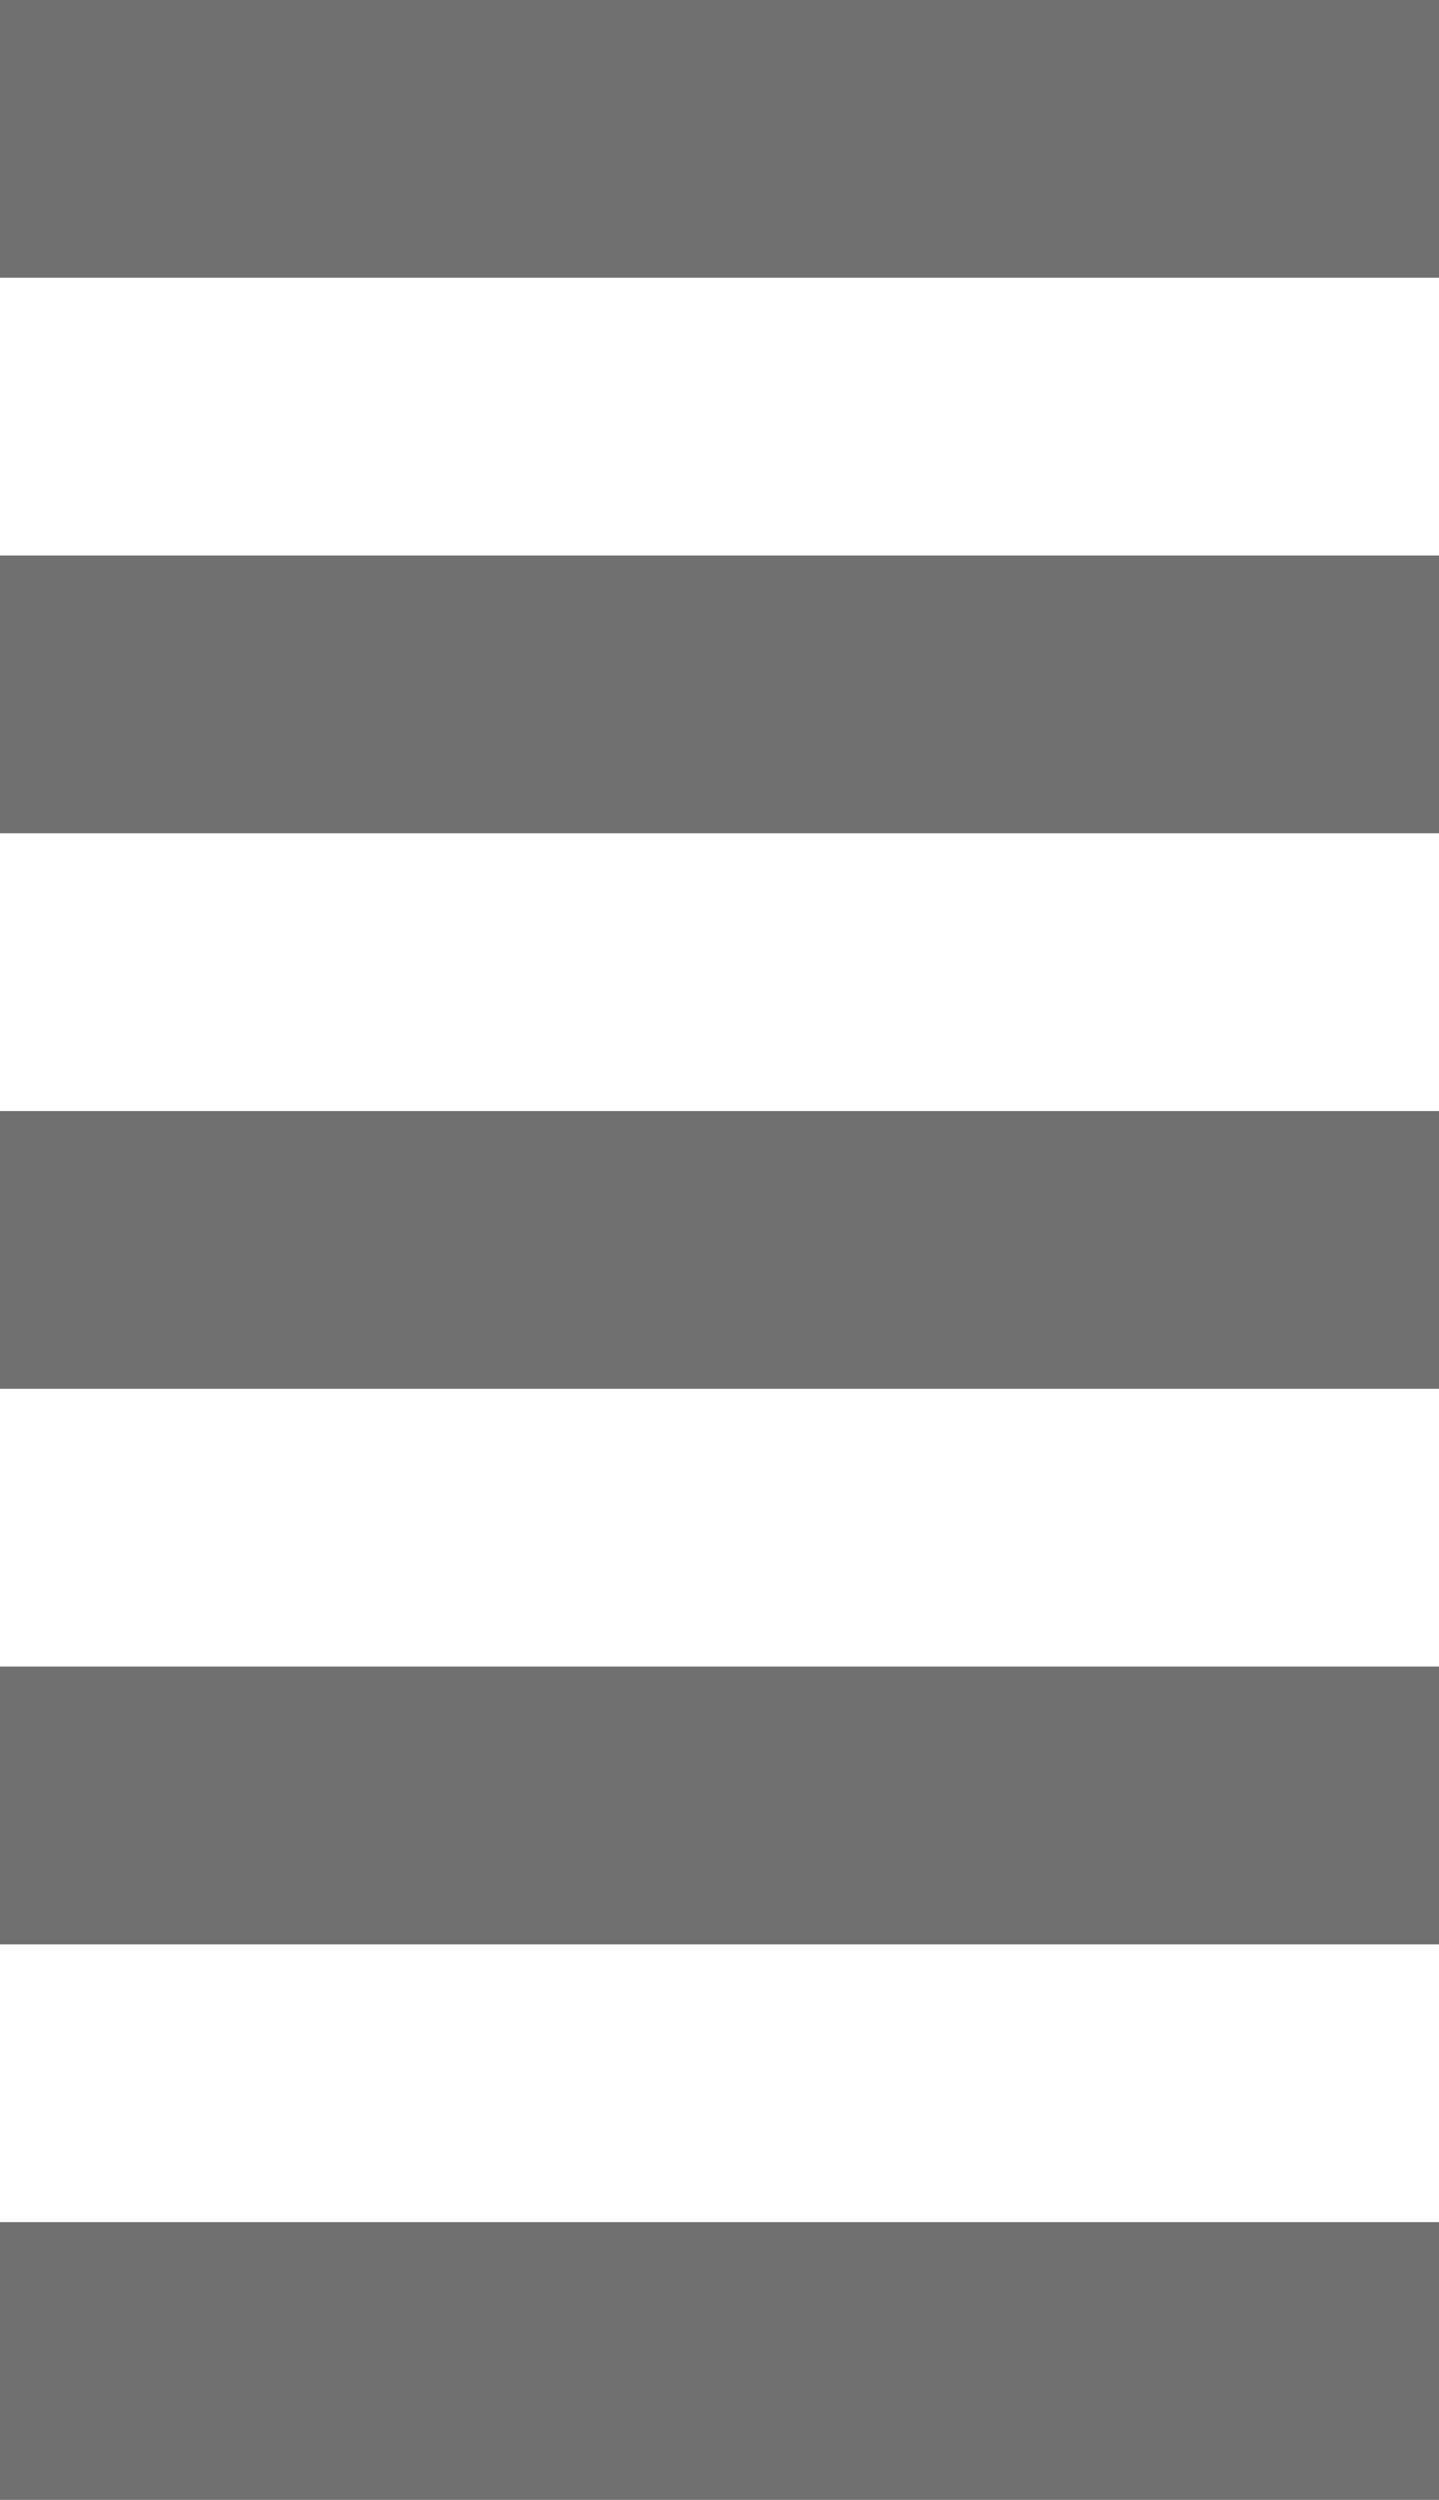 <svg xmlns="http://www.w3.org/2000/svg" width="5.181" height="9" viewBox="0 0 5.181 9"><g transform="translate(-1370.921 -265)"><line x2="5.181" transform="translate(1370.921 265.5)" fill="none" stroke="#707070" stroke-width="1"/><line x2="5.181" transform="translate(1370.921 267.5)" fill="none" stroke="#707070" stroke-width="1"/><line x2="5.181" transform="translate(1370.921 269.5)" fill="none" stroke="#707070" stroke-width="1"/><line x2="5.181" transform="translate(1370.921 271.5)" fill="none" stroke="#707070" stroke-width="1"/><line x2="5.181" transform="translate(1370.921 273.5)" fill="none" stroke="#707070" stroke-width="1"/></g></svg>